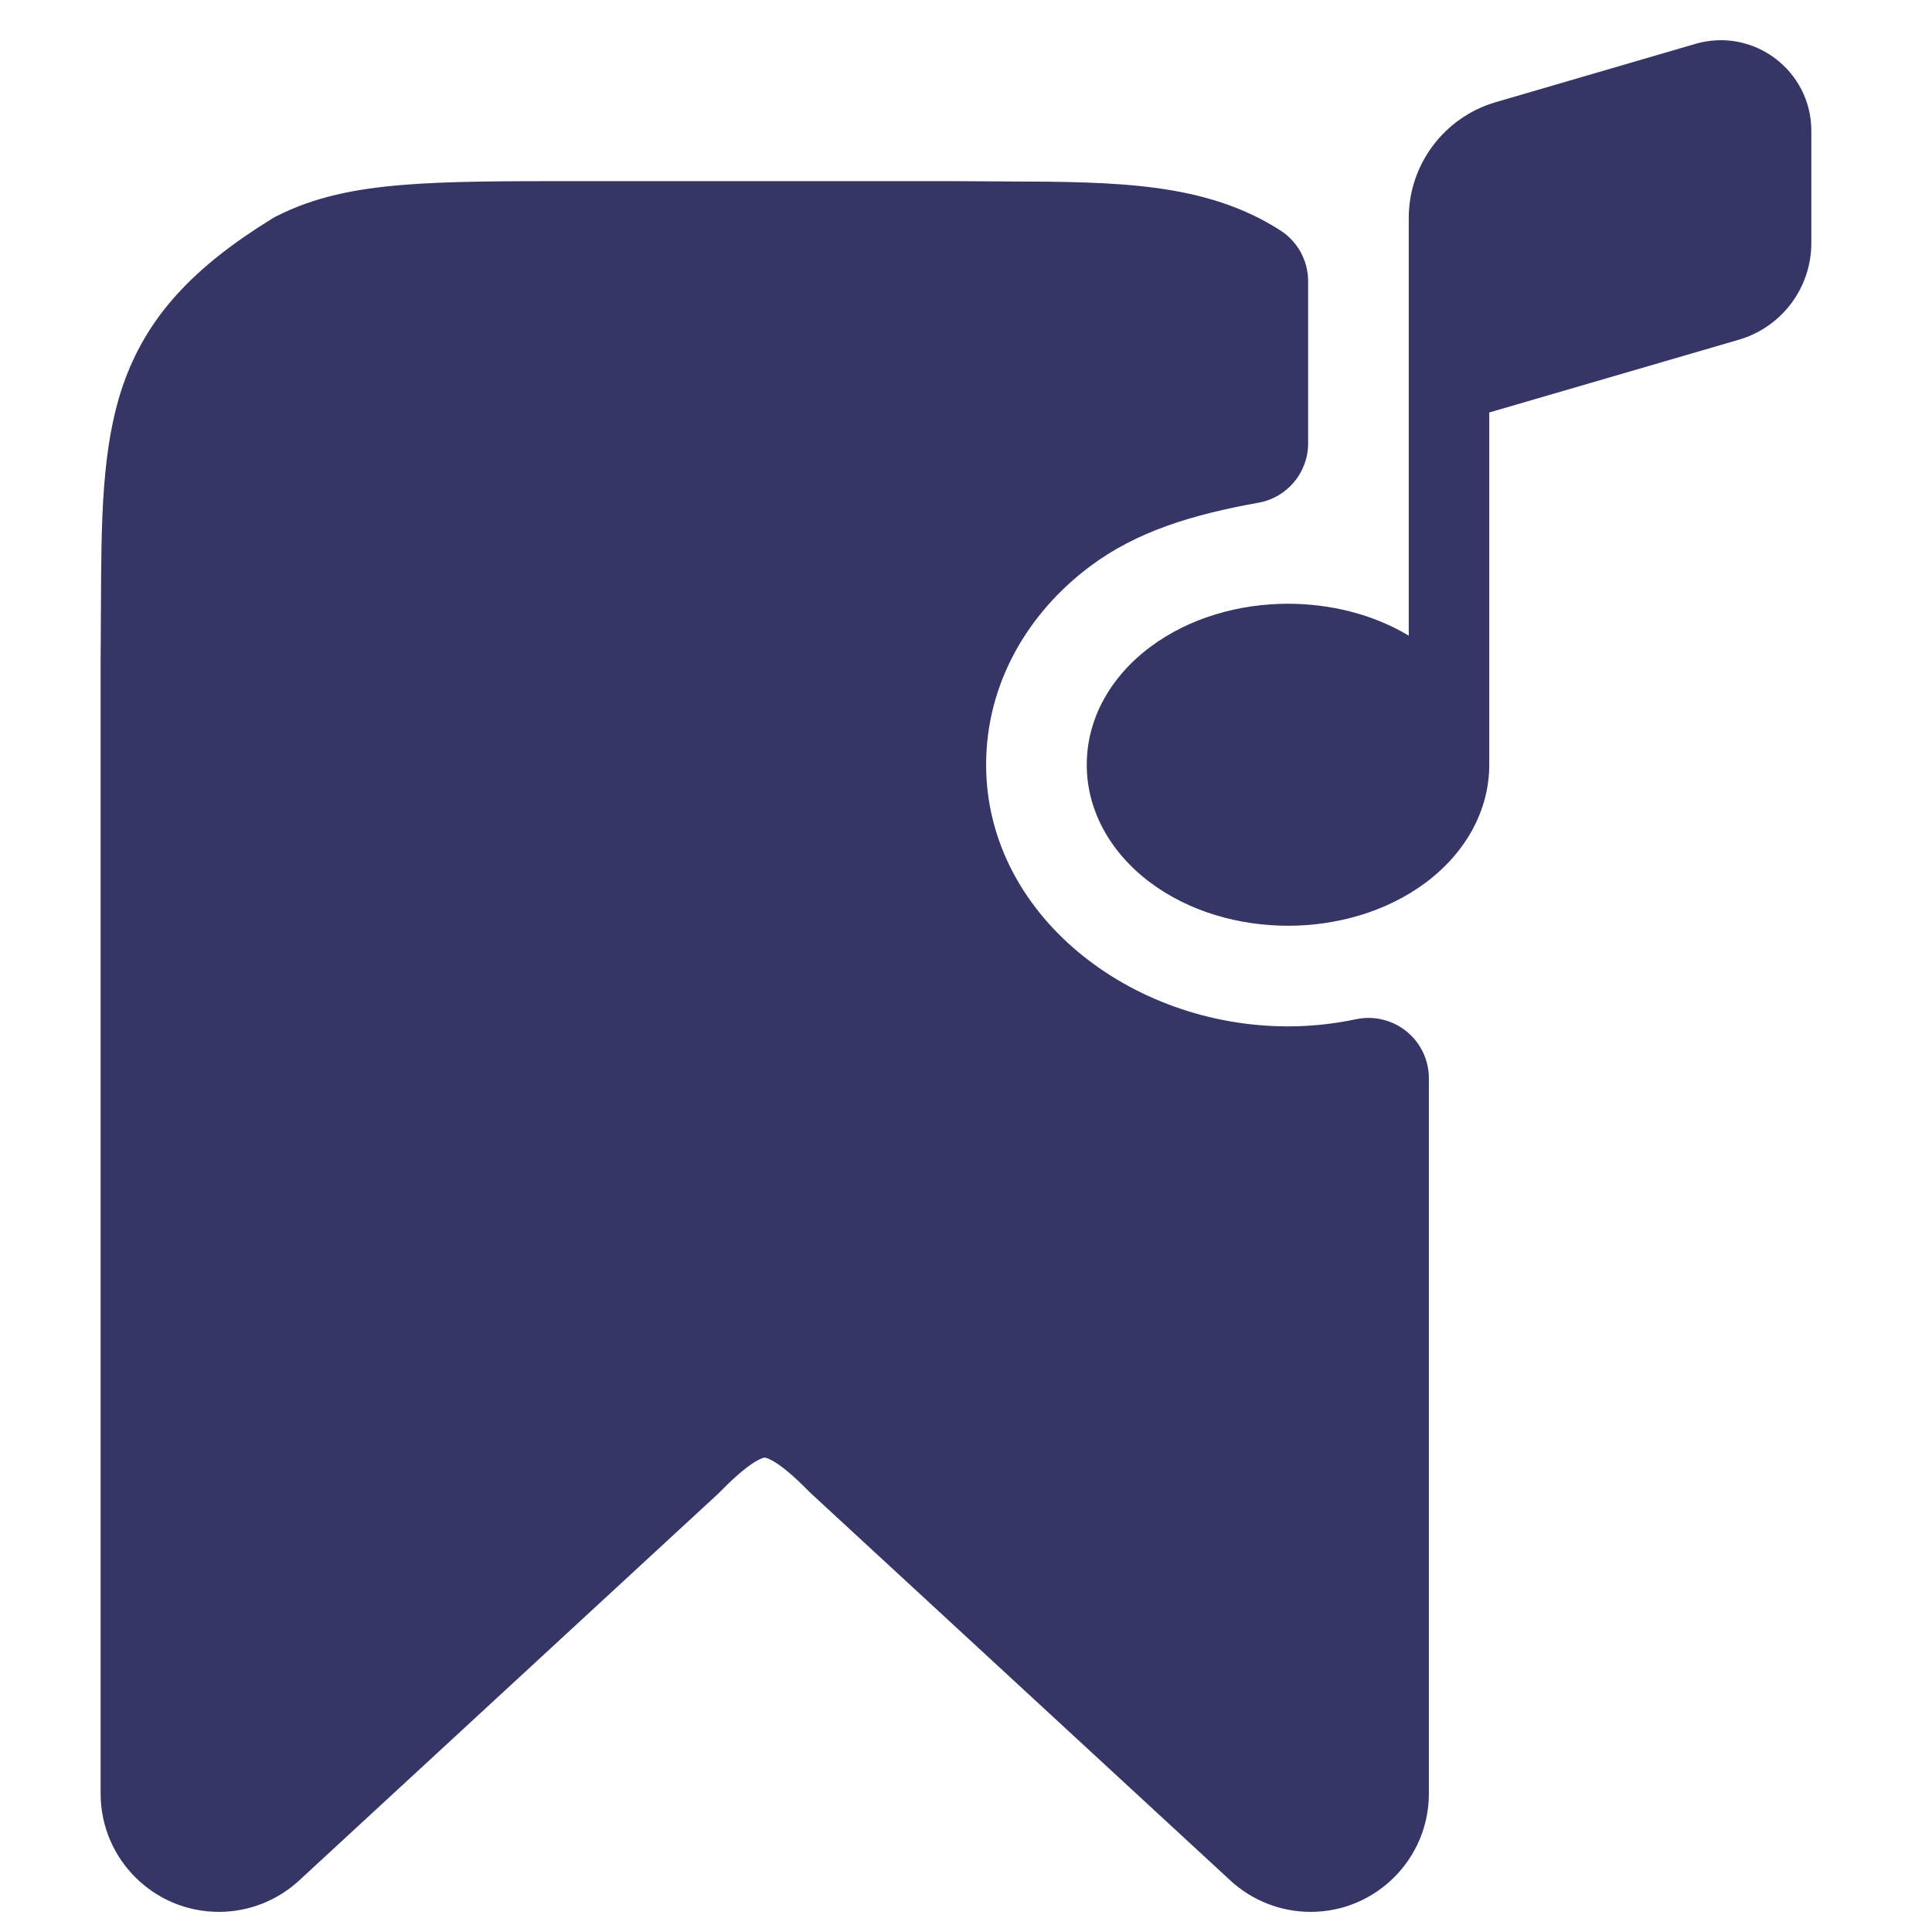 <svg width="24" height="24" viewBox="0 0 24 24" fill="none" xmlns="http://www.w3.org/2000/svg">
<path d="M21.601 4.22L18.5 5.124V9.491L18.5 9.5C18.5 10.064 18.211 10.588 17.715 10.961C17.223 11.329 16.601 11.5 16 11.5C15.399 11.5 14.777 11.329 14.286 10.961C13.789 10.588 13.5 10.064 13.5 9.5C13.5 8.935 13.789 8.412 14.286 8.039C14.777 7.671 15.399 7.5 16 7.5C16.517 7.5 17.049 7.626 17.5 7.896V2.709C17.5 2.042 17.941 1.456 18.581 1.269L21.061 0.545C21.781 0.335 22.501 0.875 22.501 1.626V3.02C22.501 3.575 22.134 4.064 21.601 4.22Z" fill="#353566"/>
<path d="M7.168 2.25L11.806 2.25C11.992 2.252 12.169 2.252 12.34 2.253L12.504 2.254C13.86 2.259 14.973 2.263 15.906 2.863C16.121 3.001 16.25 3.239 16.25 3.494V5.507C16.25 5.87 15.991 6.181 15.633 6.245C14.804 6.394 14.117 6.603 13.536 7.039C12.771 7.613 12.25 8.487 12.25 9.5C12.25 11.357 14.035 12.75 16 12.75C16.282 12.75 16.567 12.72 16.846 12.661C17.067 12.615 17.297 12.67 17.473 12.813C17.648 12.955 17.75 13.169 17.75 13.395V22.281C17.75 23.092 17.092 23.75 16.281 23.75C15.912 23.75 15.556 23.611 15.284 23.36L10.076 18.553C10.067 18.545 10.058 18.536 10.049 18.527C9.858 18.332 9.72 18.22 9.619 18.159C9.572 18.13 9.54 18.117 9.522 18.112C9.506 18.106 9.499 18.107 9.499 18.107L9.498 18.107L9.494 18.107L9.488 18.108C9.485 18.109 9.482 18.11 9.477 18.112C9.459 18.117 9.428 18.13 9.38 18.159C9.28 18.22 9.142 18.331 8.951 18.526C8.942 18.536 8.933 18.544 8.924 18.553L3.716 23.36C3.444 23.611 3.089 23.75 2.719 23.75C1.908 23.75 1.25 23.092 1.25 22.281V8.194C1.252 8.005 1.252 7.825 1.253 7.652L1.254 7.546C1.258 6.478 1.262 5.564 1.524 4.797C1.822 3.925 2.417 3.31 3.38 2.716C3.397 2.705 3.415 2.695 3.434 2.686C3.904 2.446 4.415 2.345 5.004 2.297C5.576 2.25 6.285 2.25 7.168 2.25Z" fill="#353566"/>
</svg>

